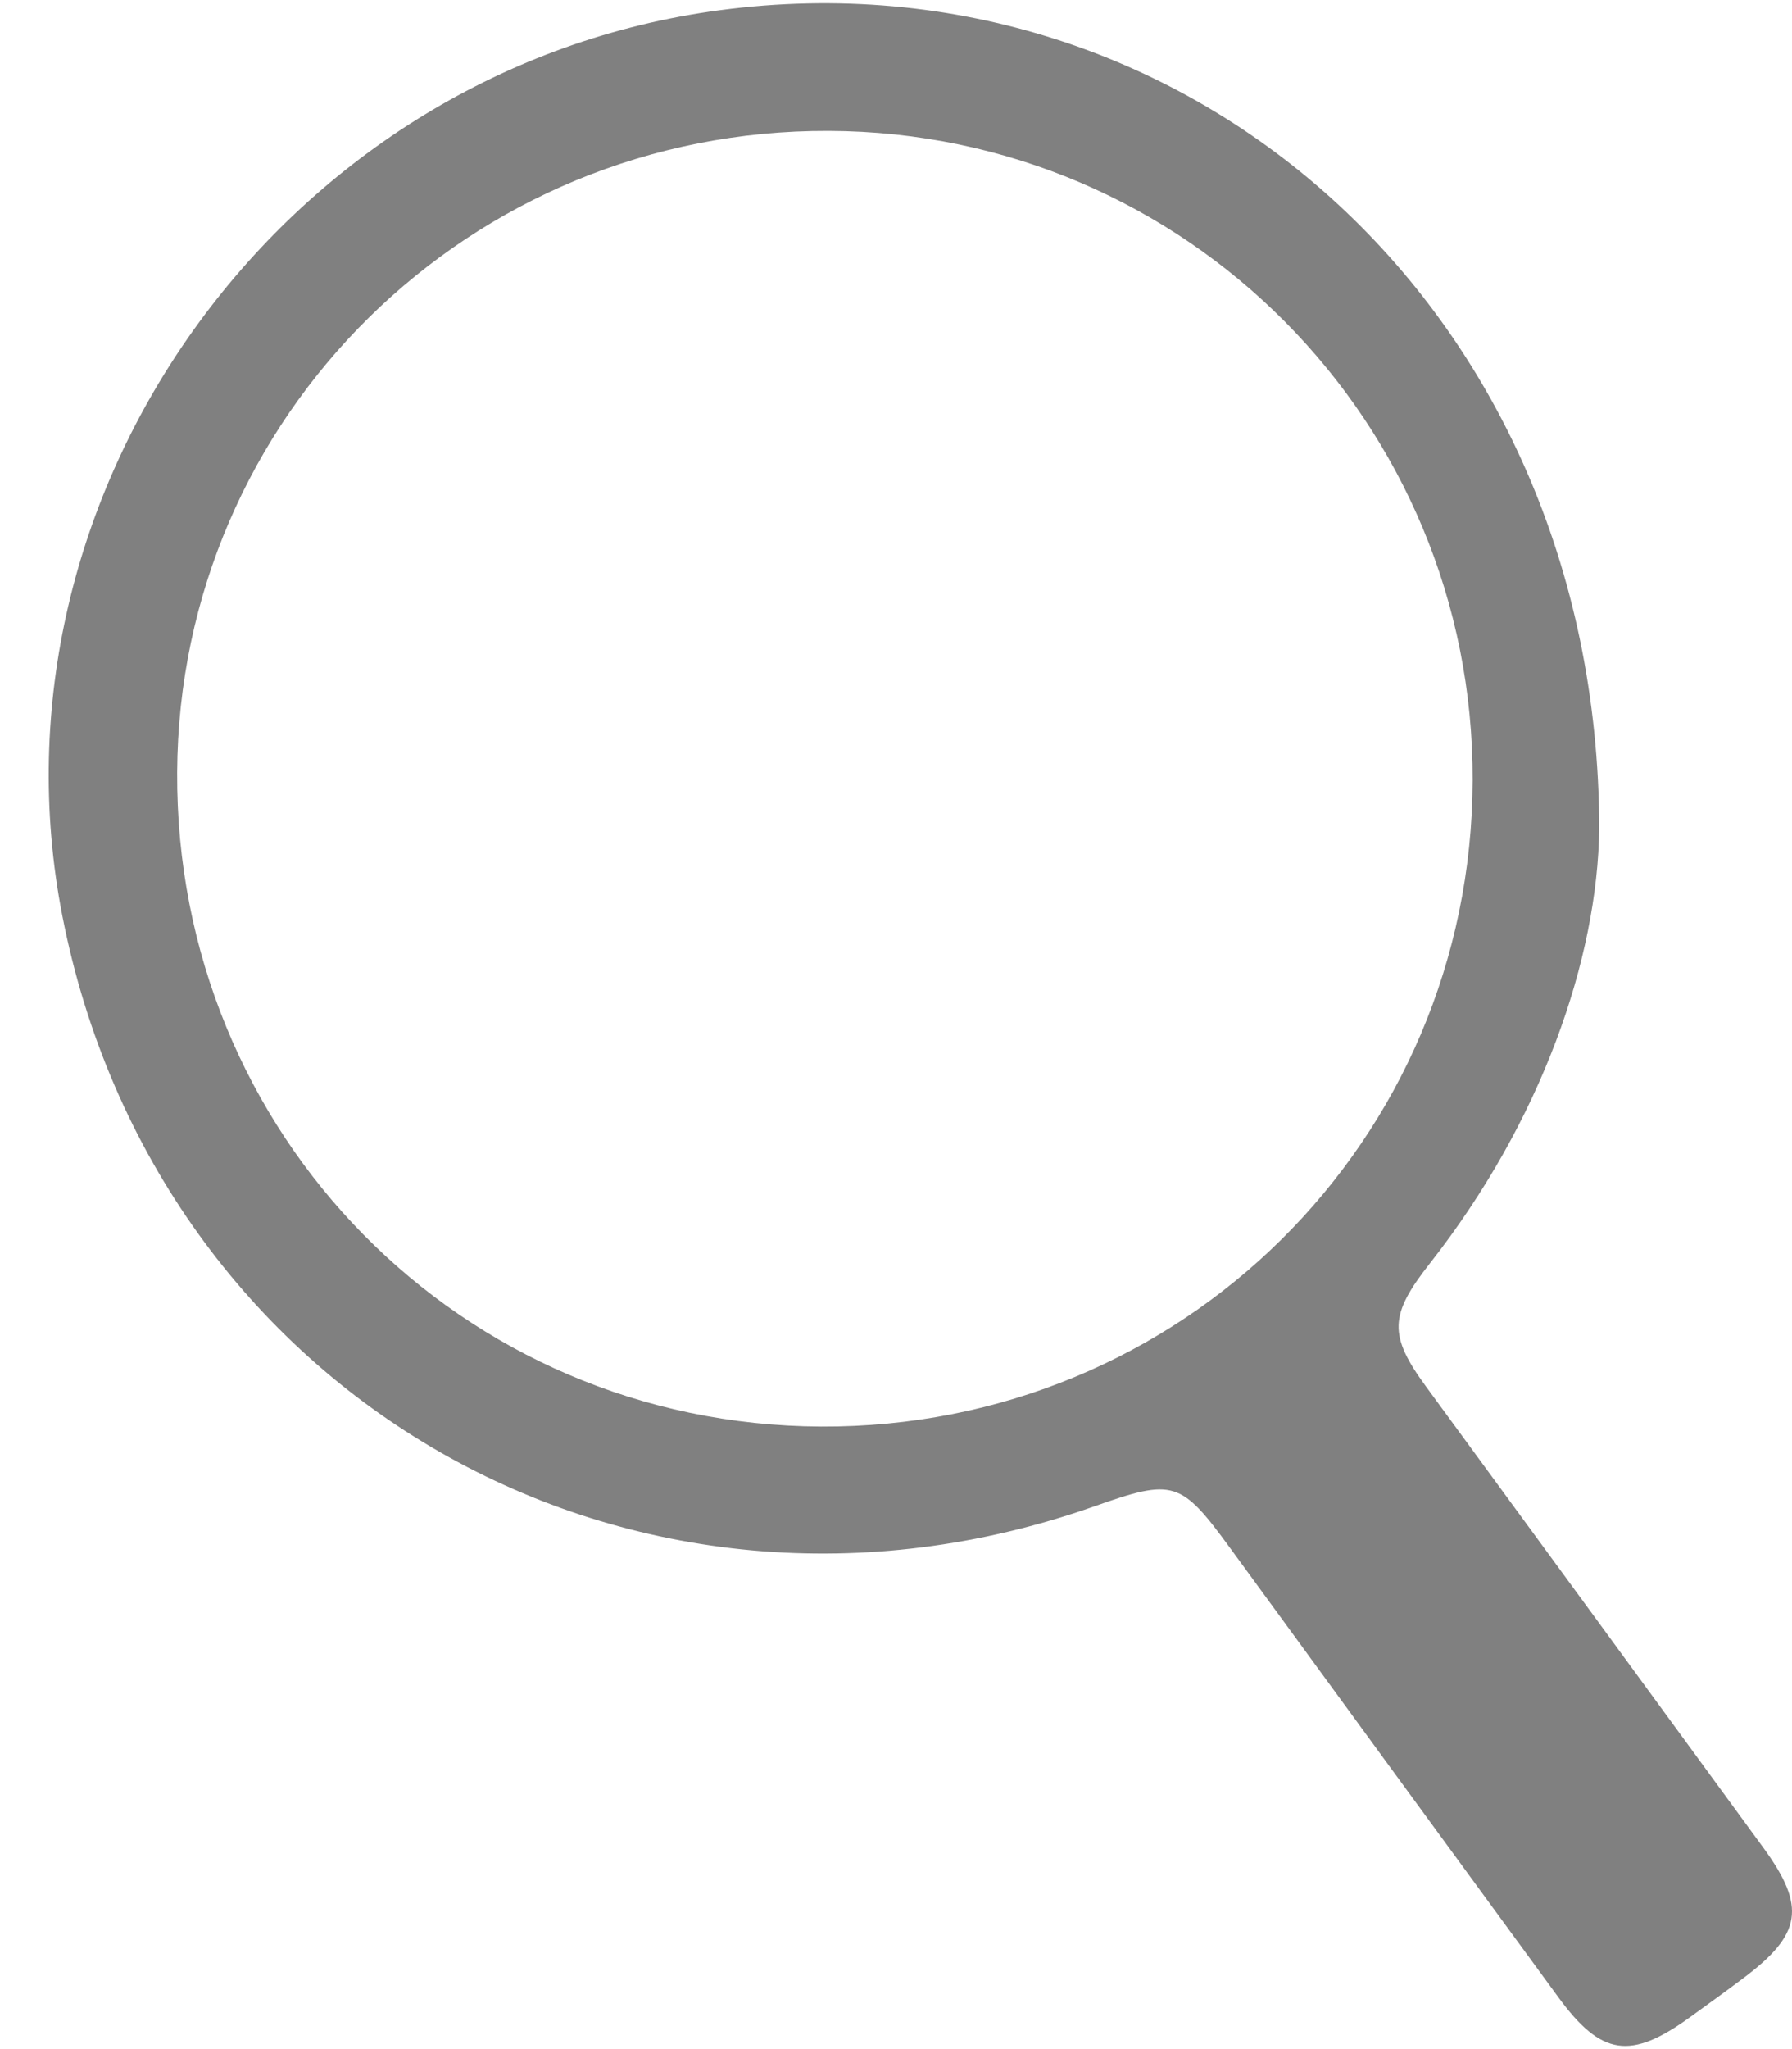 <svg xmlns="http://www.w3.org/2000/svg" width="14" height="16" viewBox="0 0 14 16" fill="none"><path d="M12.494 6.465C12.482 7.487 12.044 8.753 11.17 9.866C10.854 10.268 10.847 10.426 11.141 10.827C12.019 12.026 12.898 13.226 13.775 14.426C14.113 14.889 14.079 15.104 13.613 15.451C13.477 15.553 13.34 15.652 13.203 15.751C12.738 16.087 12.511 16.054 12.176 15.597C11.318 14.426 10.463 13.255 9.607 12.083C9.226 11.562 9.168 11.543 8.552 11.761C4.944 13.034 1.221 10.905 0.487 7.151C-0.156 3.859 2.19 0.582 5.542 0.091C9.214 -0.447 12.483 2.365 12.494 6.465ZM11.505 6.094C11.514 3.298 9.266 1.032 6.475 1.022C3.671 1.011 1.398 3.247 1.384 6.031C1.369 8.857 3.602 11.125 6.413 11.139C9.23 11.153 11.496 8.909 11.505 6.094Z" fill="#808080"></path></svg>